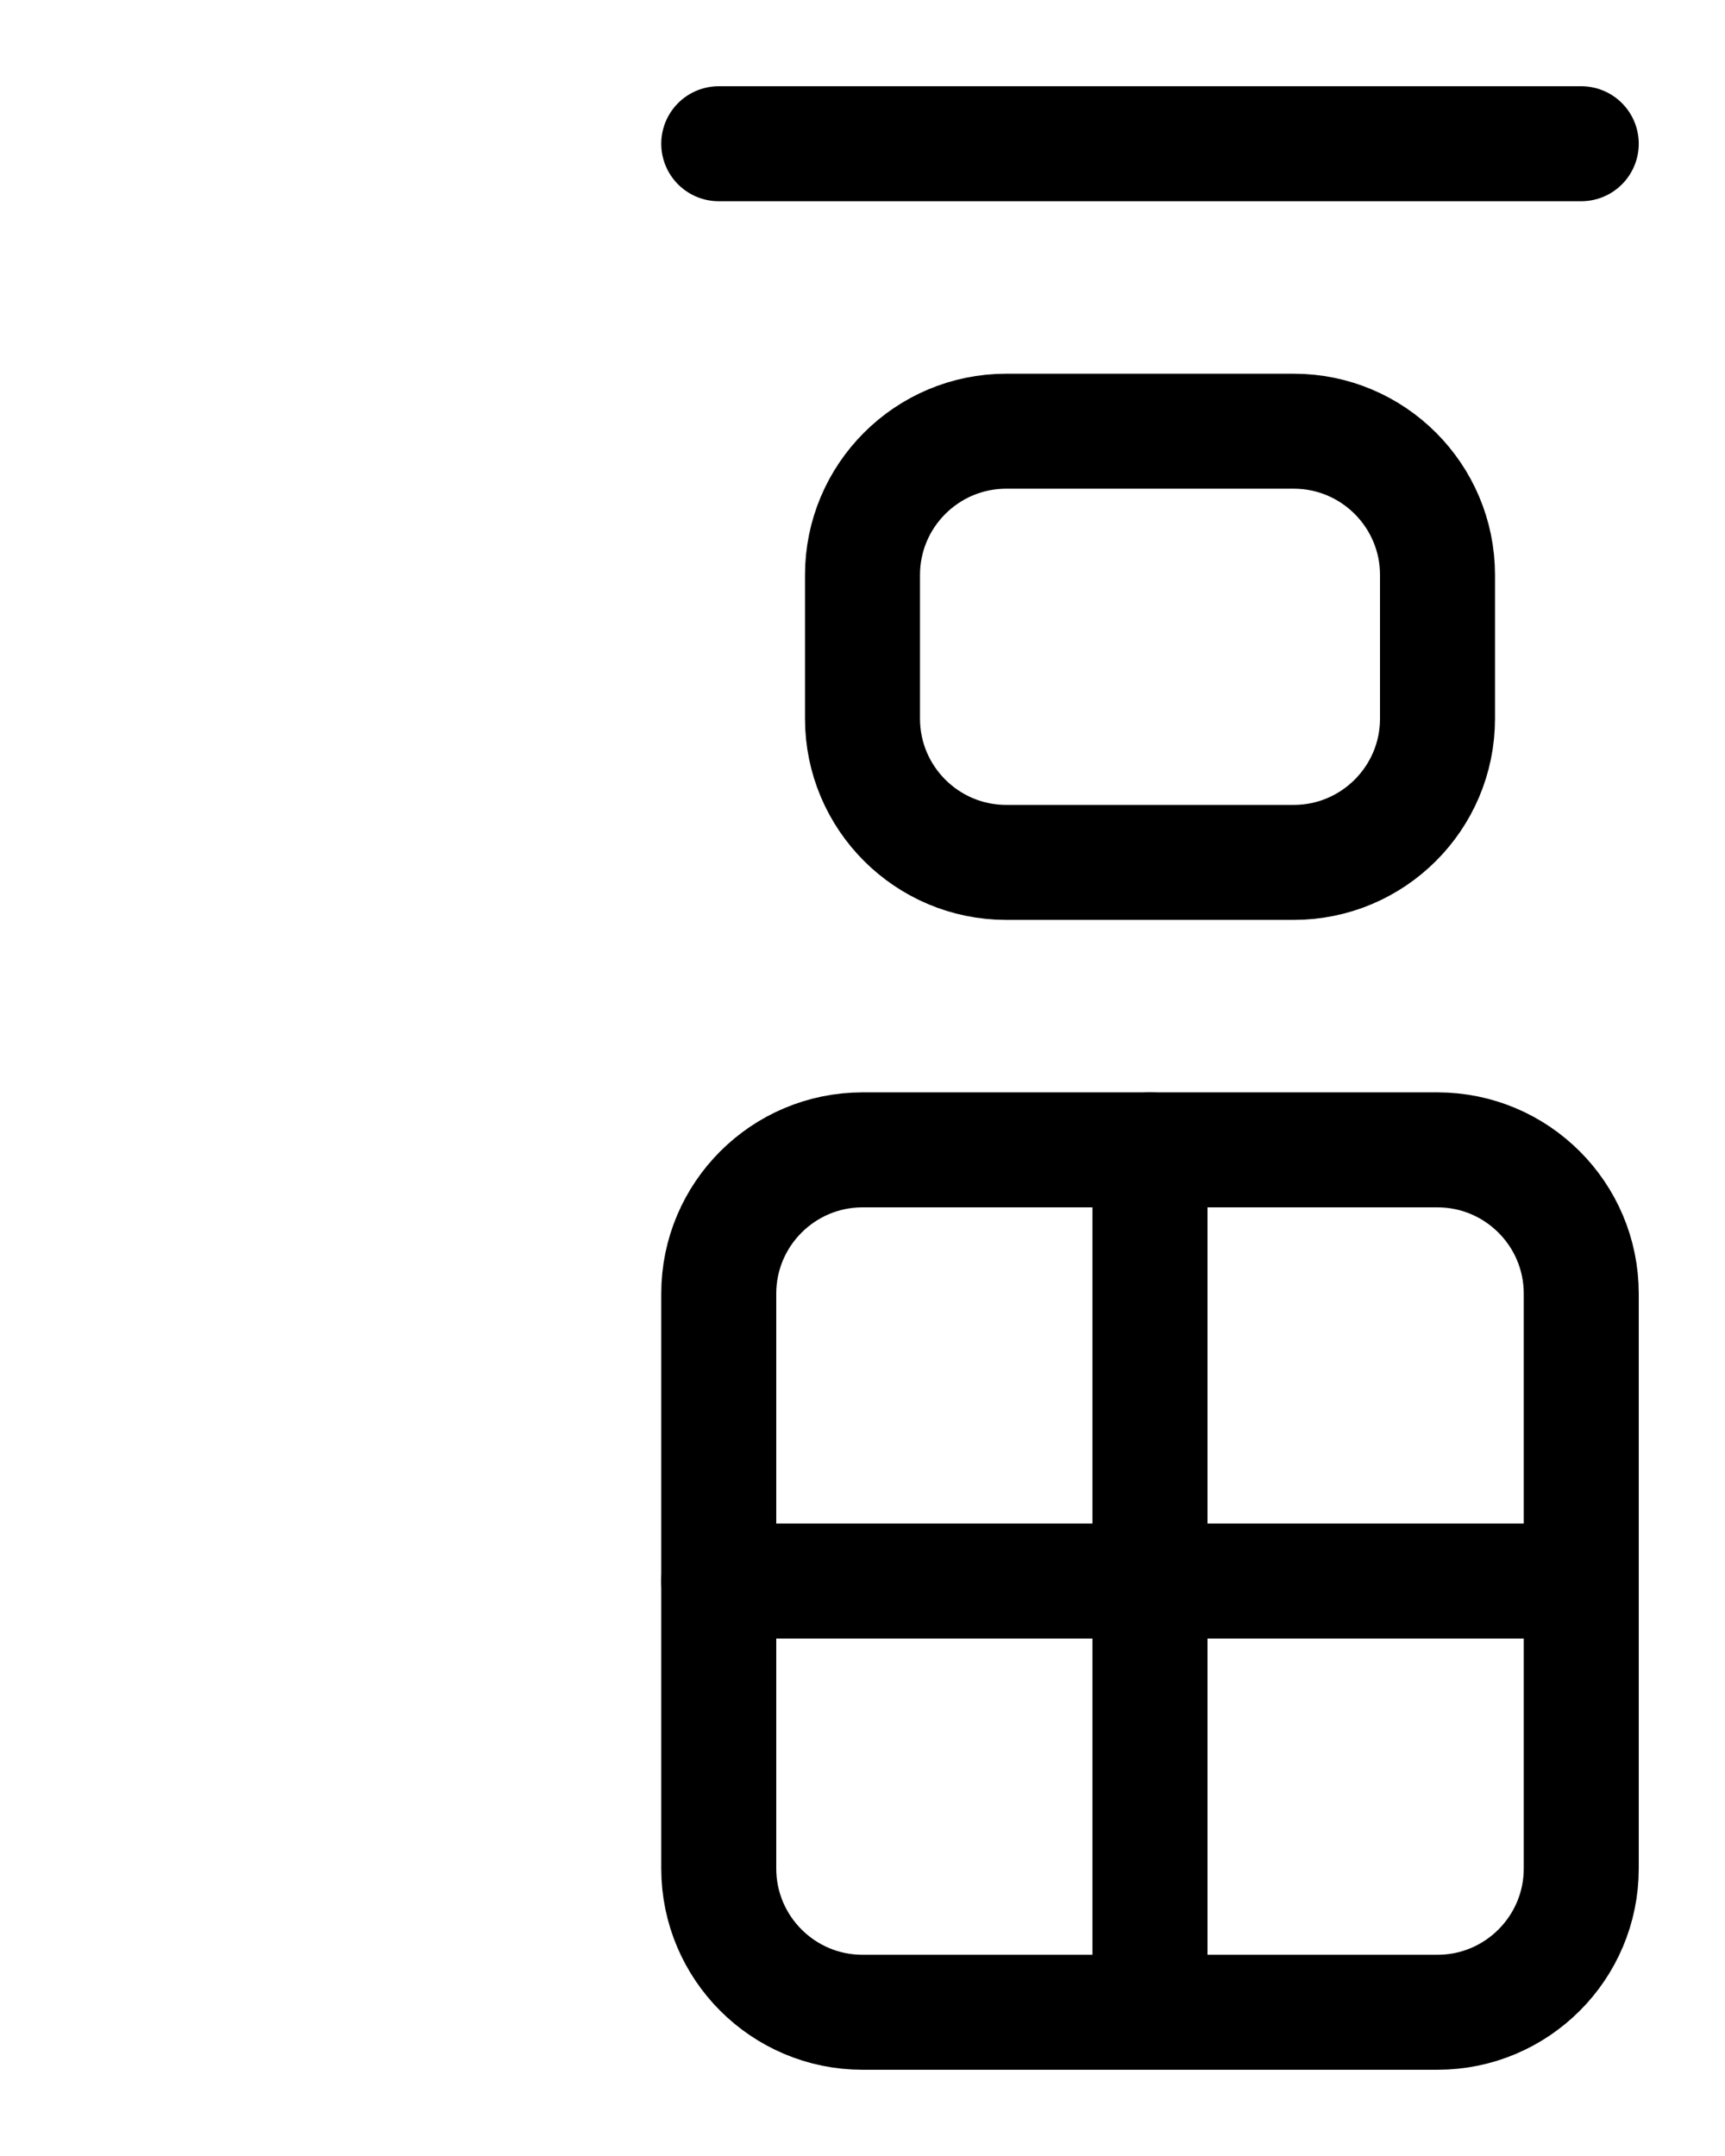 <?xml version="1.0" encoding="utf-8"?>
<!-- Generator: Adobe Illustrator 26.0.0, SVG Export Plug-In . SVG Version: 6.00 Build 0)  -->
<svg version="1.1" id="图层_1" xmlns="http://www.w3.org/2000/svg" xmlns:xlink="http://www.w3.org/1999/xlink" x="0px" y="0px"
	 viewBox="0 0 720 900" style="enable-background:new 0 0 720 900;" xml:space="preserve">
<style type="text/css">
	.st0{fill:none;stroke:#000000;stroke-width:48;stroke-linecap:round;stroke-linejoin:round;stroke-miterlimit:10;}
</style>
<path class="st0" d="M600,840H360c-33.1,0-60-26.9-60-60V540c0-33.1,26.9-60,60-60h240c33.1,0,60,26.9,60,60v240
	C660,813.1,633.1,840,600,840z"/>
<line class="st0" x1="300" y1="60" x2="660" y2="60"/>
<line class="st0" x1="300" y1="660" x2="660" y2="660"/>
<line class="st0" x1="480" y1="480" x2="480" y2="840"/>
<path class="st0" d="M540,360H420c-33.1,0-60-26.9-60-60v-60c0-33.1,26.9-60,60-60h120c33.1,0,60,26.9,60,60v60
	C600,333.1,573.1,360,540,360z"/>
</svg>
